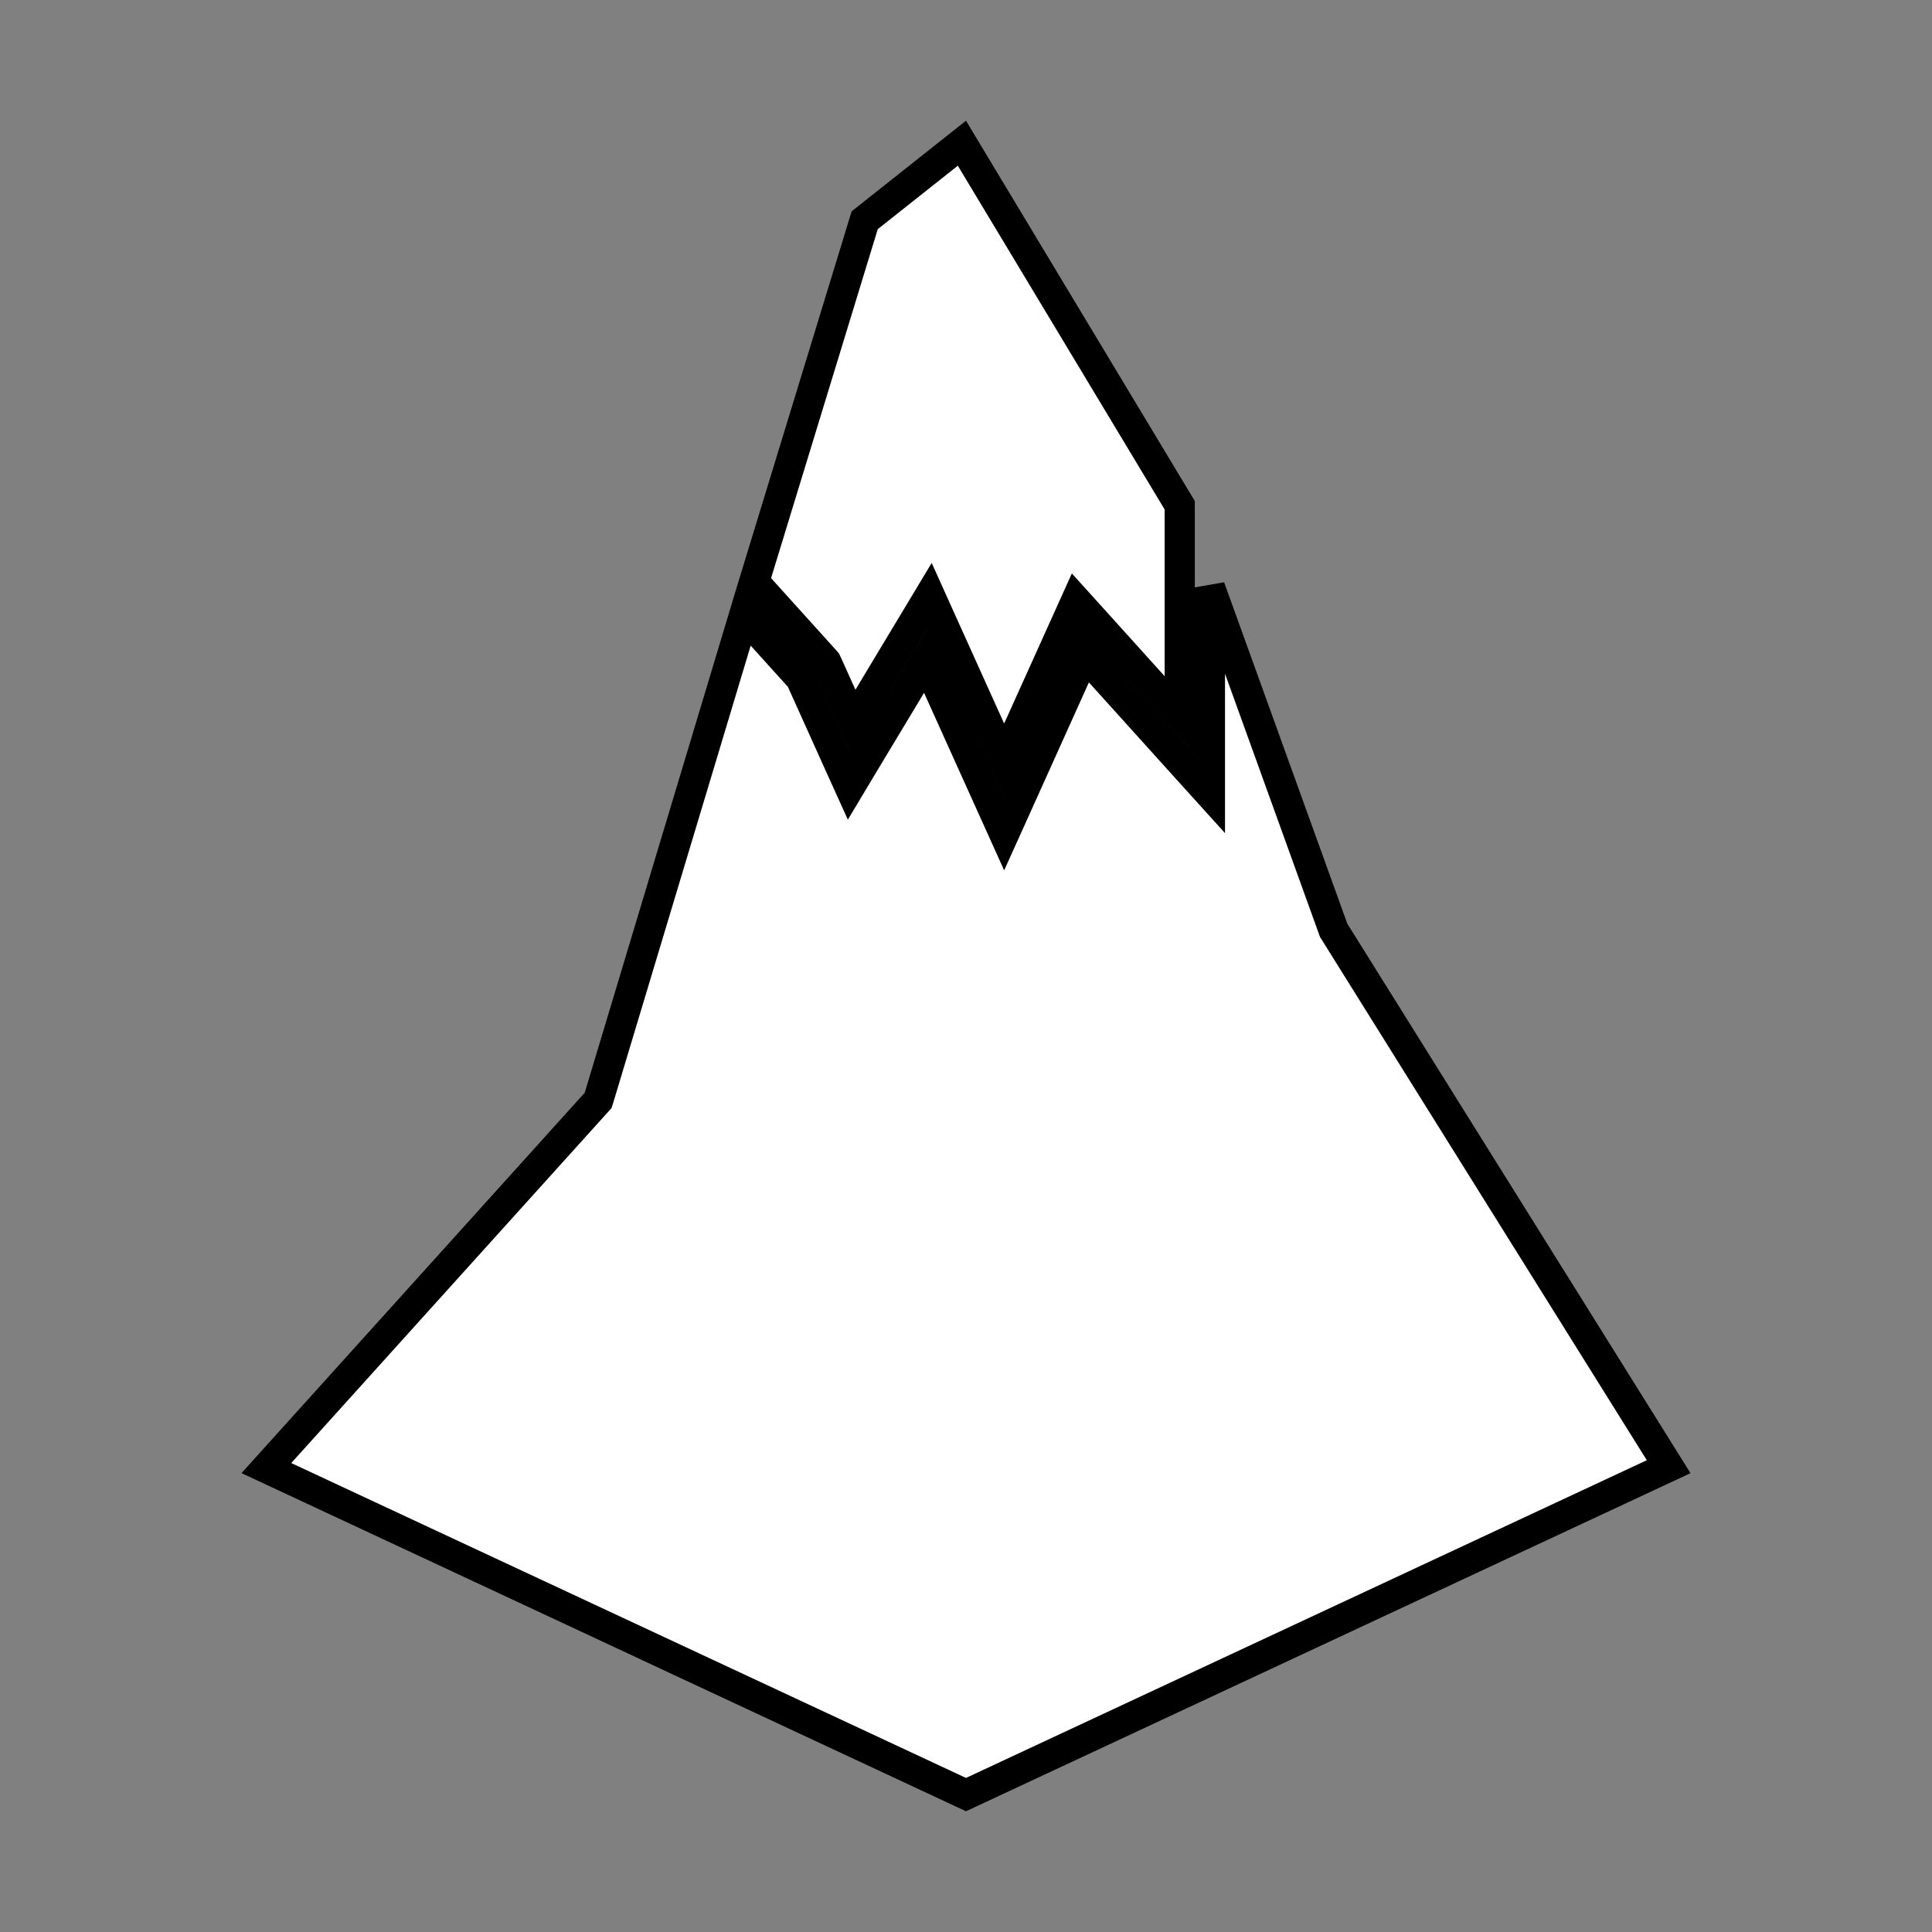<svg width="32" height="32" viewBox="0 0 32 32" fill="none" xmlns="http://www.w3.org/2000/svg">
<rect x="0" y="0" width="32" height="32" fill="#808080" stroke="none"/>
<path d="M18.08 10.232L17.824 9.949L17.667 10.297L16.632 12.592L15.596 10.297L15.4 9.862L15.154 10.271L14.137 11.962L13.702 10.997L13.685 10.962L13.659 10.932L12.491 9.638L14.322 3.648L15.932 2.372L19.54 8.369V11.85L18.08 10.232ZM20.04 12.5V9.729L22.081 15.385L22.09 15.41L22.104 15.432L27.638 24.293L16 29.724L4.412 24.316L9.87 18.267L9.907 18.226L9.924 18.172L12.322 10.197L13.262 11.238L13.877 12.603L14.074 13.038L14.319 12.629L15.337 10.938L16.404 13.303L16.632 13.808L16.86 13.303L17.965 10.851L19.604 12.668L20.04 13.15V12.5Z" fill="white" stroke="black" stroke-width="0.5"/>
</svg>
